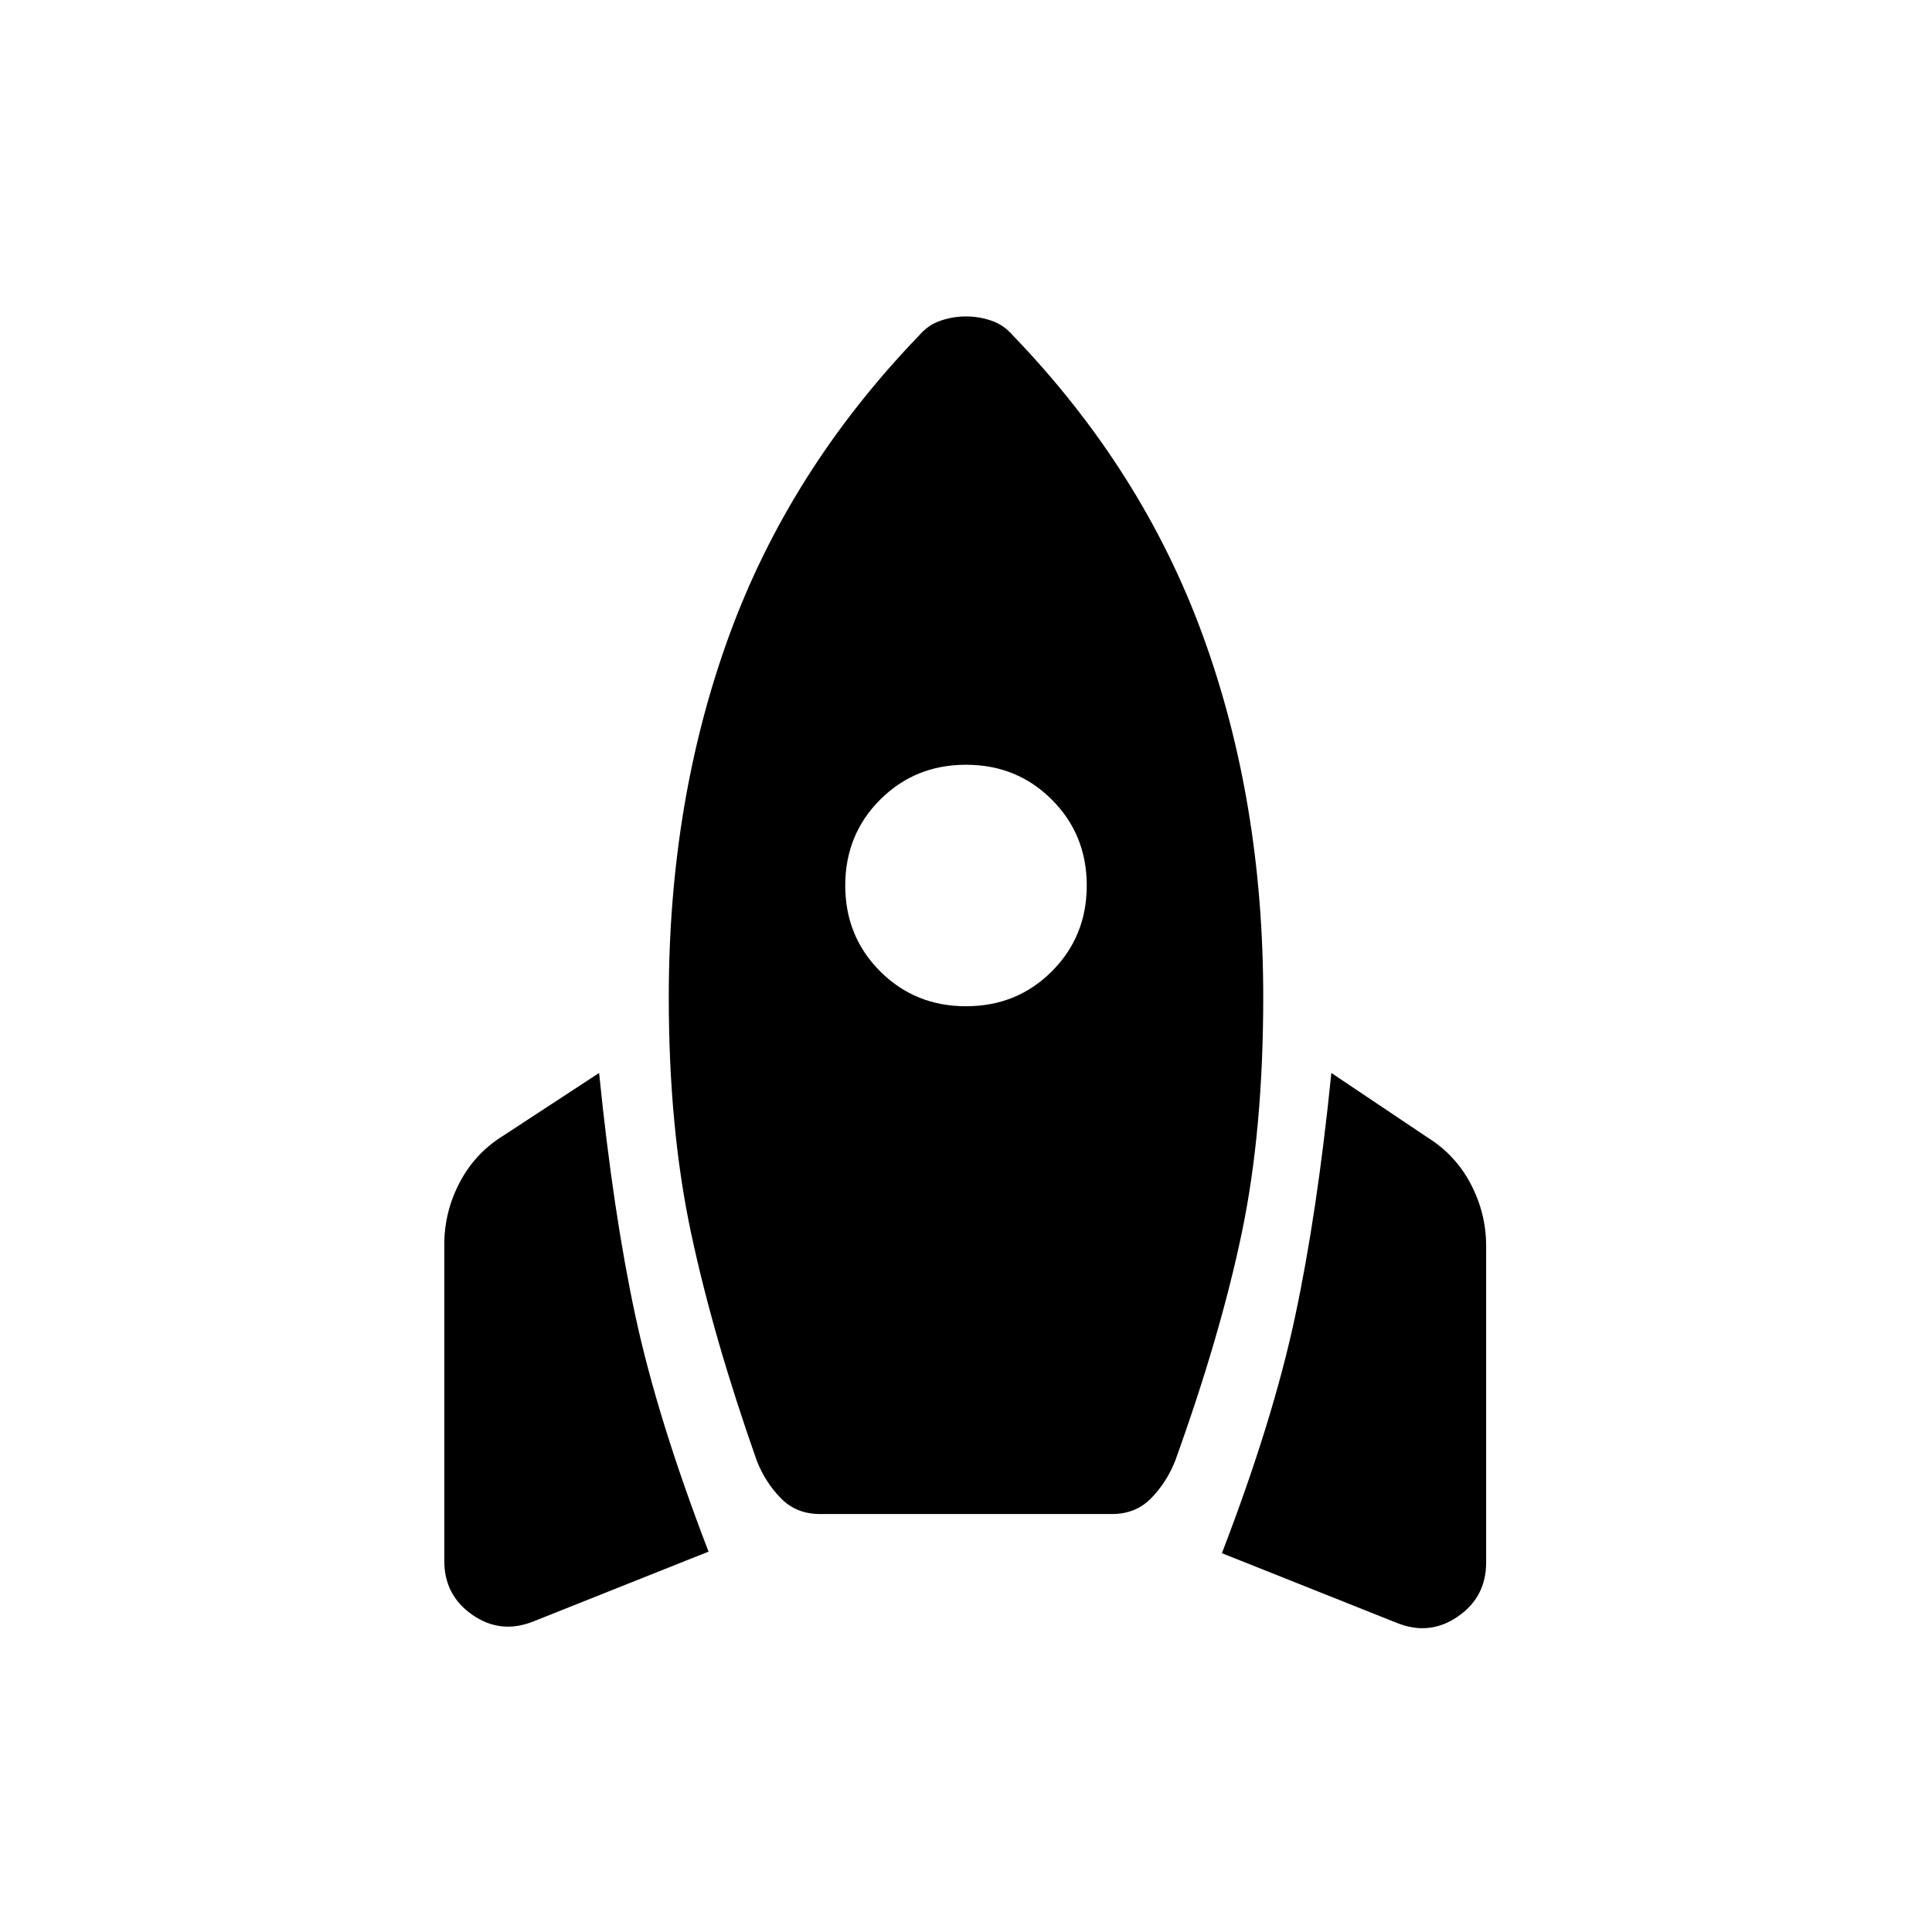 <svg xmlns="http://www.w3.org/2000/svg" height="24" viewBox="0 -960 960 960" width="24"><path d="M352.077-189 265-154.307q-16.154 6.461-30.193-3.231-14.038-9.692-14.038-26.846v-157.231q0-16.154 7.577-30.693 7.577-14.538 21.5-23.23l47.846-31.308q7 69.462 18.038 120.769Q326.769-254.769 352.077-189Zm104.615-604.308q4.462-5.231 10.654-7.346T480-802.769q6.462 0 12.654 2.115t10.654 7.346q64.384 66.846 94.384 149.116 30.001 82.269 30.001 179.654 0 66.23-10.693 117.307-10.692 51.077-33.077 113.154-4.231 10.693-11.923 18.539-7.692 7.846-19.385 7.846h-145.23q-11.693 0-19.385-7.846-7.692-7.846-11.923-18.539-21.616-61.307-32.693-113.269-11.077-51.962-11.077-117.192 0-97.385 30.001-179.654 30-82.27 94.384-149.116ZM480-460q25.308 0 42.654-17.346Q540-494.692 540-520q0-25.308-17.346-42.654Q505.308-580 480-580q-25.308 0-42.654 17.346Q420-545.308 420-520q0 25.308 17.346 42.654Q454.692-460 480-460Zm127.154 271.77Q632.462-254 643.5-305.692q11.039-51.692 18.039-121.154l47.846 32.077q13.923 8.692 21.5 23.231 7.577 14.538 7.577 30.692v157.231q0 17.154-14.039 26.846-14.038 9.692-30.192 3.231l-87.077-34.692Z"/></svg>